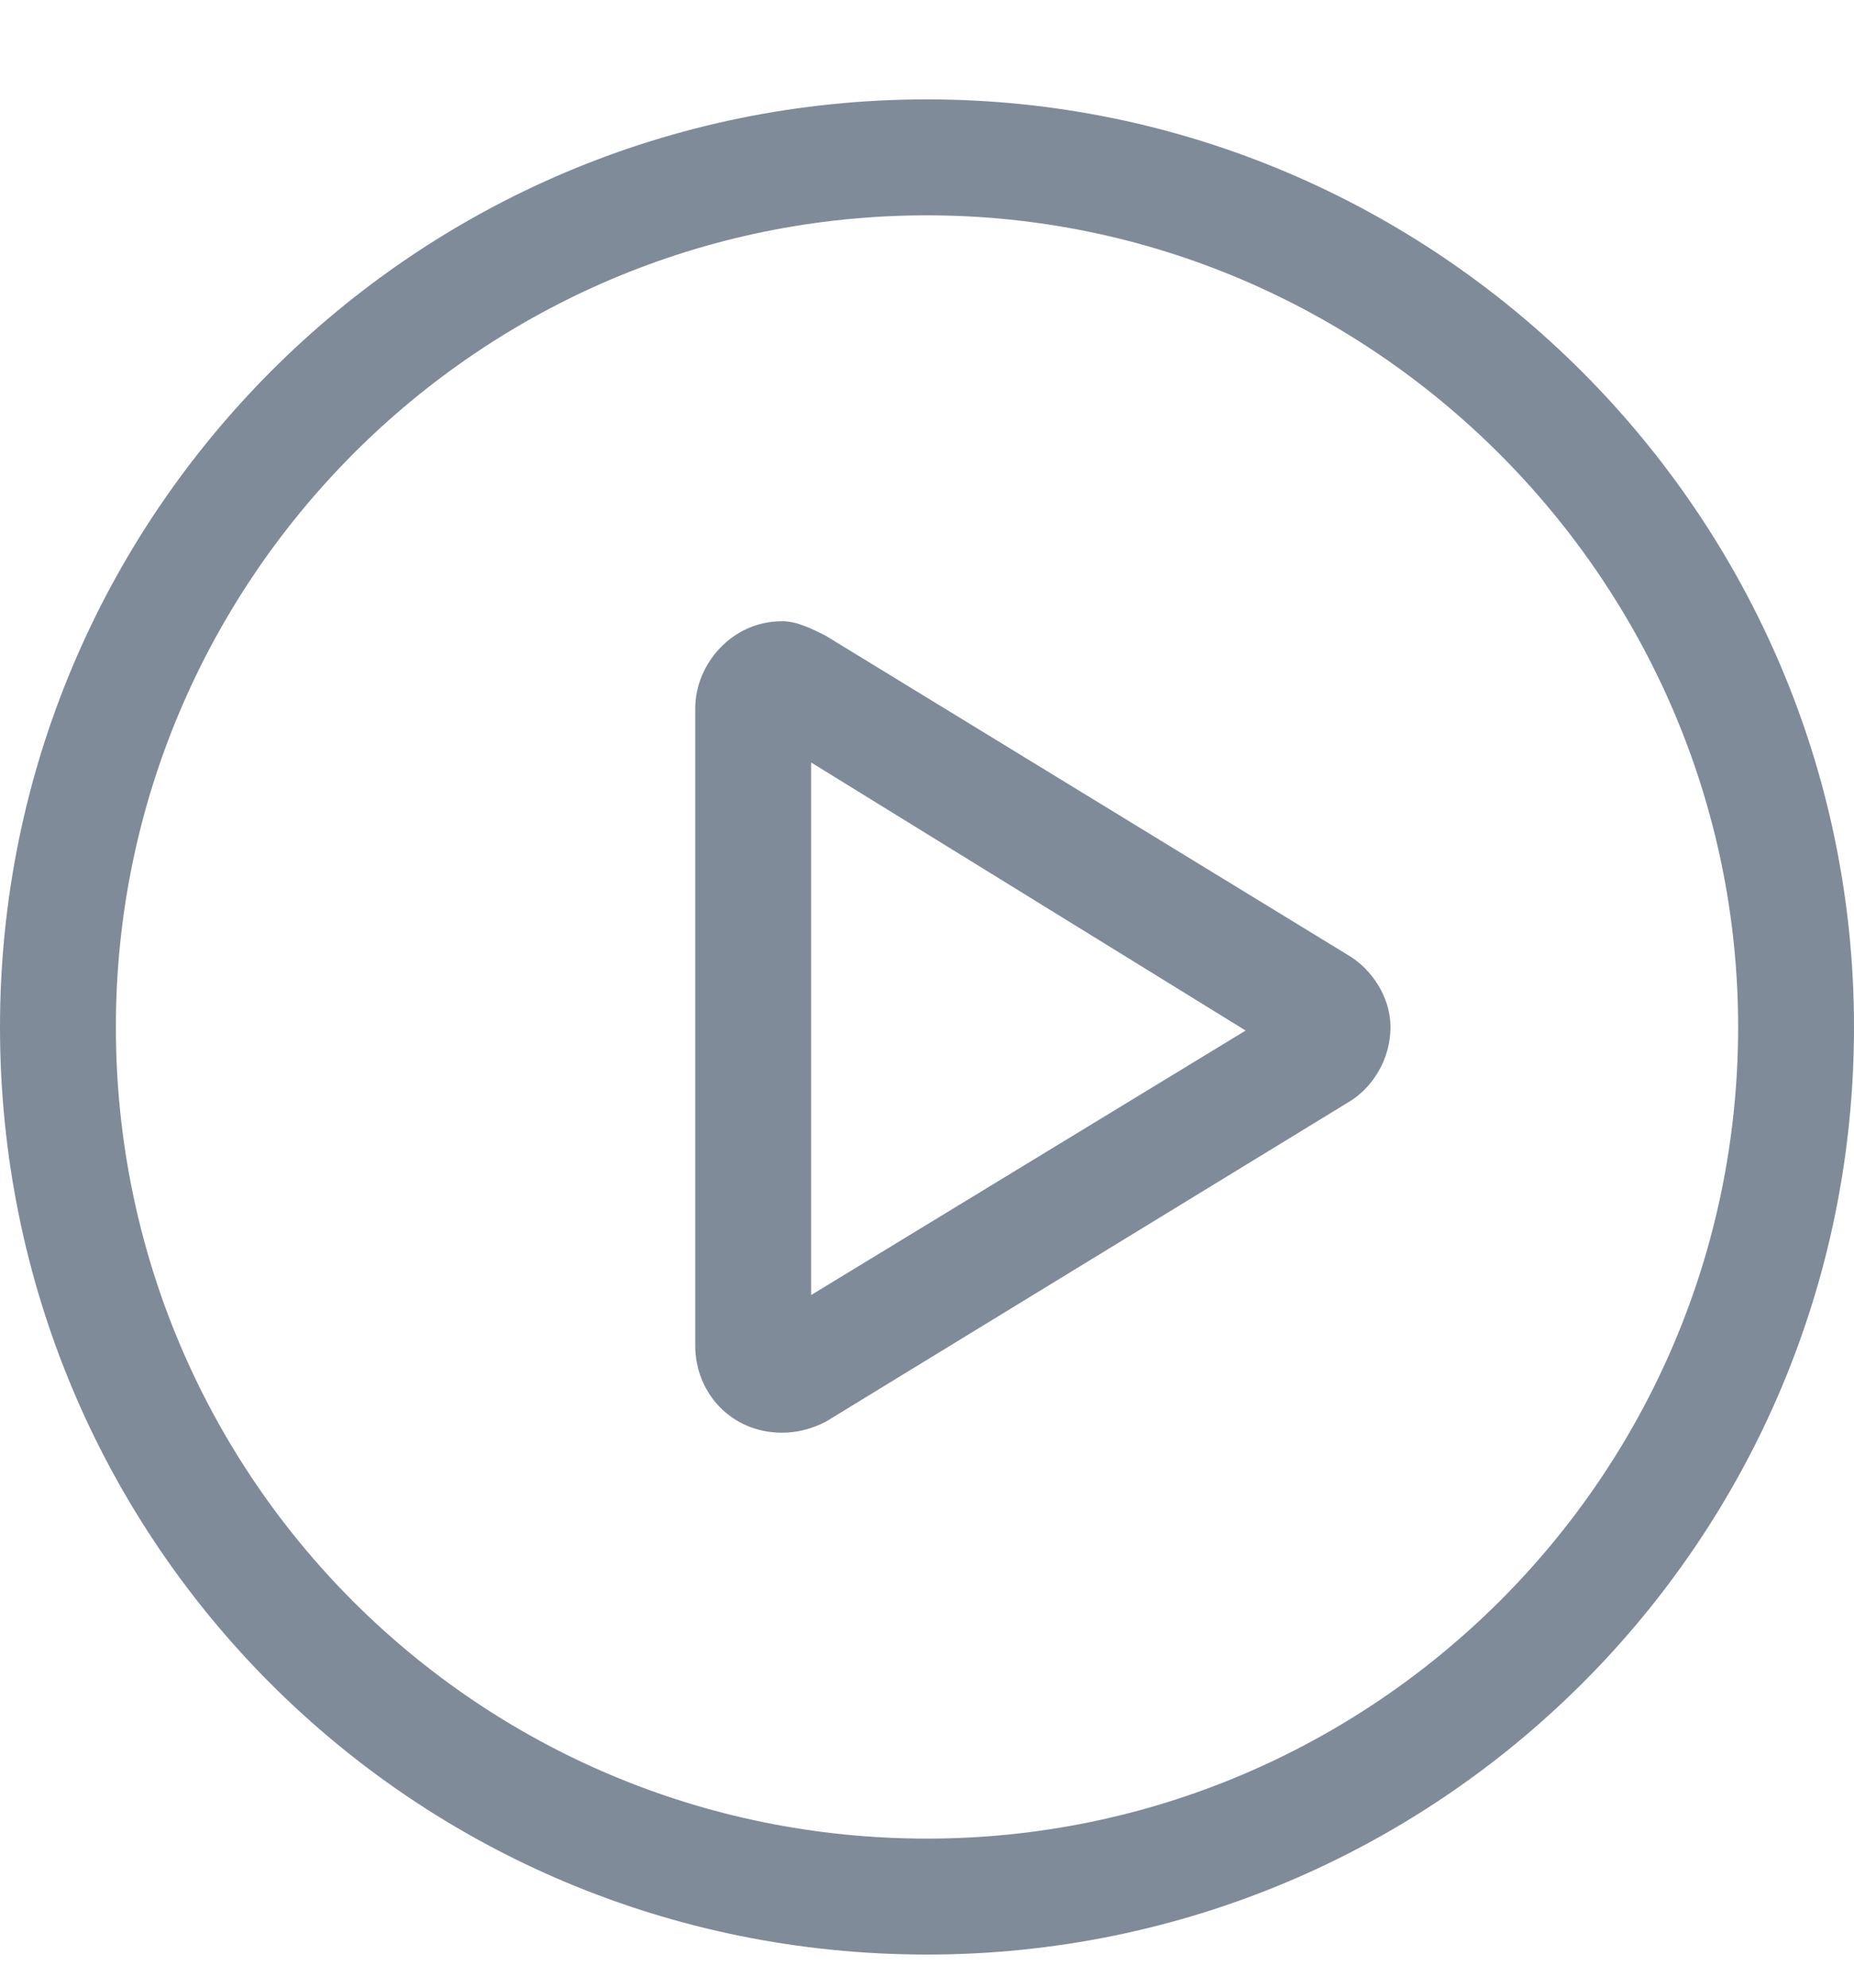 <svg width="14" height="15" viewBox="0 0 14 15" fill="none" xmlns="http://www.w3.org/2000/svg">
<path d="M6.234 4.797C6.125 4.742 6.016 4.688 5.906 4.688C5.523 4.688 5.25 5.016 5.25 5.344V10.156C5.25 10.512 5.523 10.812 5.906 10.812C6.016 10.812 6.125 10.785 6.234 10.73L10.172 8.324C10.363 8.215 10.5 7.996 10.5 7.75C10.5 7.531 10.363 7.312 10.172 7.203L6.234 4.797ZM6.125 9.773V5.754L9.406 7.777L6.125 9.773ZM7 0.75C3.117 0.75 0 3.895 0 7.75C0 11.633 3.117 14.75 7 14.75C10.855 14.75 14 11.633 14 7.75C14 3.895 10.855 0.75 7 0.75ZM7 13.875C3.609 13.875 0.875 11.141 0.875 7.75C0.875 4.387 3.609 1.625 7 1.625C10.363 1.625 13.125 4.387 13.125 7.75C13.125 11.141 10.363 13.875 7 13.875Z" fill="#808B9A"/>
</svg>
